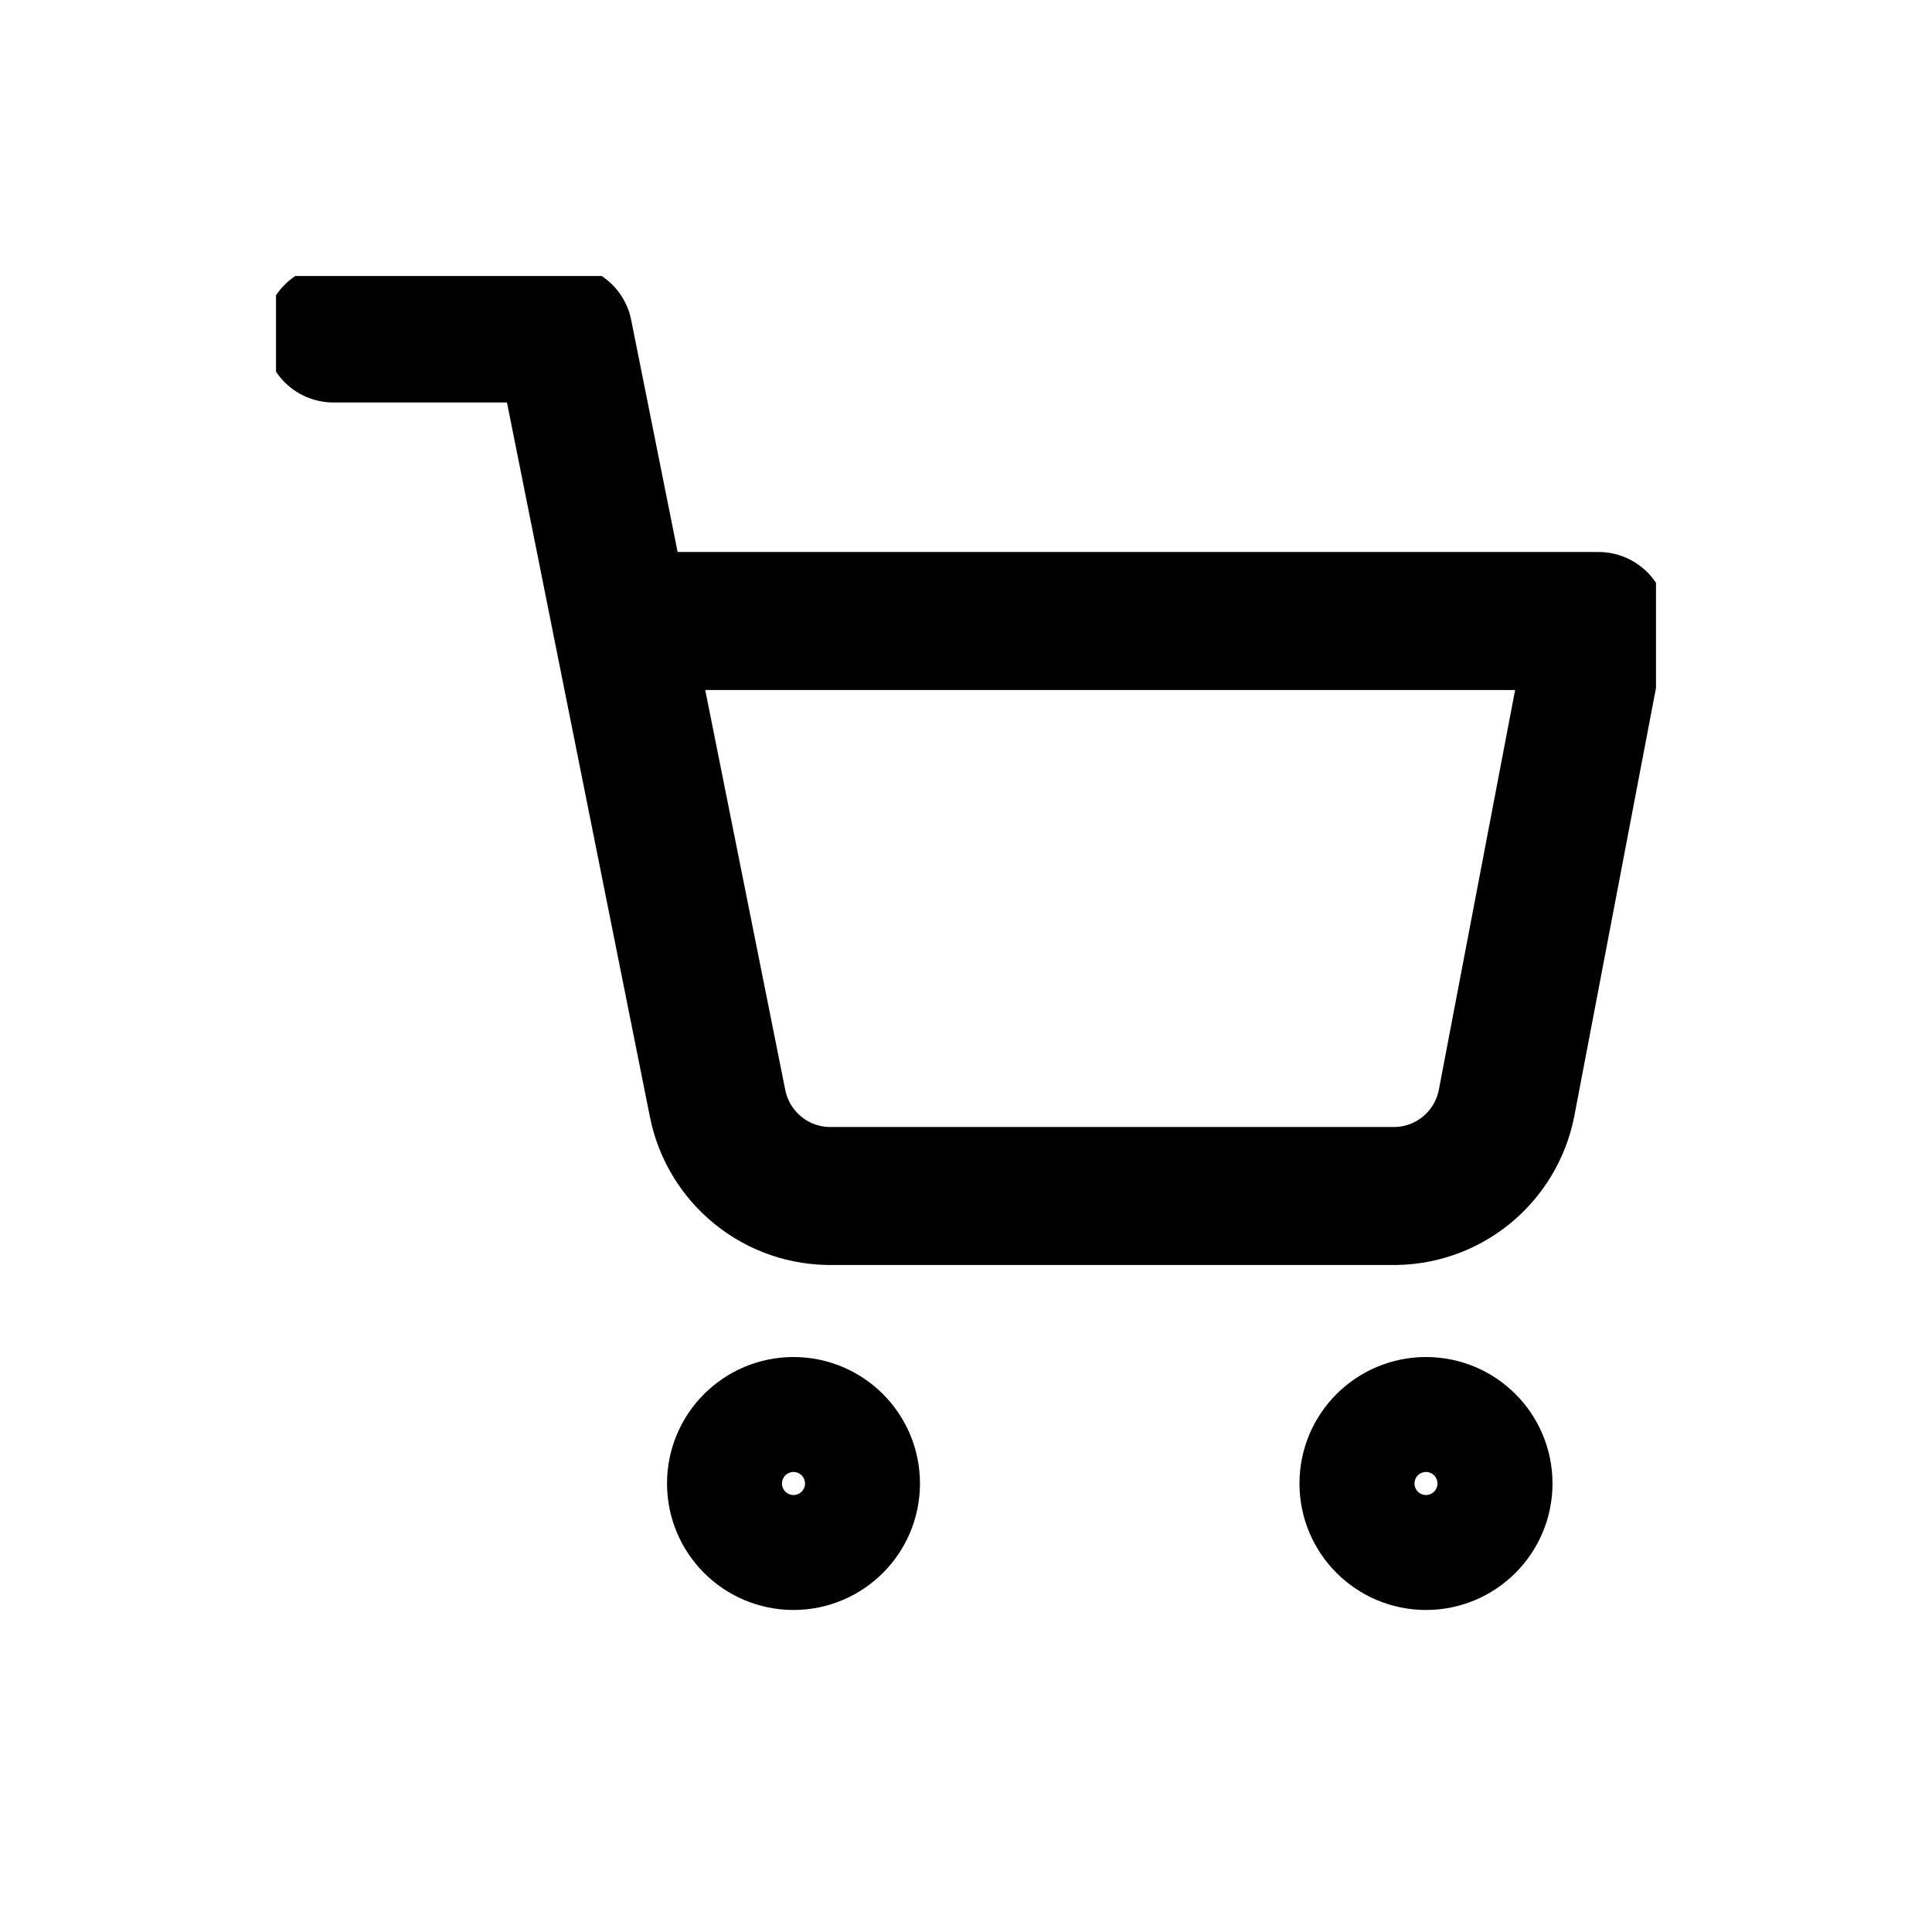 <svg width="28" height="28" viewBox="0 0 28 28" fill="none" xmlns="http://www.w3.org/2000/svg">
<g clip-path="url(#clip0_0_102)" filter="url(#filter0_d_0_102)">
<path d="M11.5 18.333C11.96 18.333 12.333 17.96 12.333 17.5C12.333 17.04 11.96 16.667 11.5 16.667C11.04 16.667 10.667 17.04 10.667 17.5C10.667 17.96 11.04 18.333 11.5 18.333Z" stroke="black" stroke-width="2" stroke-linecap="round" stroke-linejoin="round"/>
<path d="M20.667 18.333C21.127 18.333 21.5 17.96 21.5 17.5C21.5 17.04 21.127 16.667 20.667 16.667C20.206 16.667 19.833 17.04 19.833 17.5C19.833 17.96 20.206 18.333 20.667 18.333Z" stroke="black" stroke-width="2" stroke-linecap="round" stroke-linejoin="round"/>
<path d="M4.833 0.833H8.167L10.4 11.992C10.476 12.375 10.685 12.72 10.99 12.965C11.294 13.211 11.676 13.341 12.067 13.333H20.167C20.558 13.341 20.939 13.211 21.244 12.965C21.548 12.72 21.757 12.375 21.833 11.992L23.167 5H9" stroke="black" stroke-width="2" stroke-linecap="round" stroke-linejoin="round"/>
</g>
<defs>
<filter id="filter0_d_0_102" x="0" y="0" width="28" height="28" filterUnits="userSpaceOnUse" color-interpolation-filters="sRGB">
<feFlood flood-opacity="0" result="BackgroundImageFix"/>
<feColorMatrix in="SourceAlpha" type="matrix" values="0 0 0 0 0 0 0 0 0 0 0 0 0 0 0 0 0 0 127 0" result="hardAlpha"/>
<feOffset dy="4"/>
<feGaussianBlur stdDeviation="2"/>
<feComposite in2="hardAlpha" operator="out"/>
<feColorMatrix type="matrix" values="0 0 0 0 0 0 0 0 0 0 0 0 0 0 0 0 0 0 0.25 0"/>
<feBlend mode="normal" in2="BackgroundImageFix" result="effect1_dropShadow_0_102"/>
<feBlend mode="normal" in="SourceGraphic" in2="effect1_dropShadow_0_102" result="shape"/>
</filter>
<clipPath id="clip0_0_102">
<rect width="20" height="20" fill="white" transform="translate(4)"/>
</clipPath>
</defs>
</svg>
